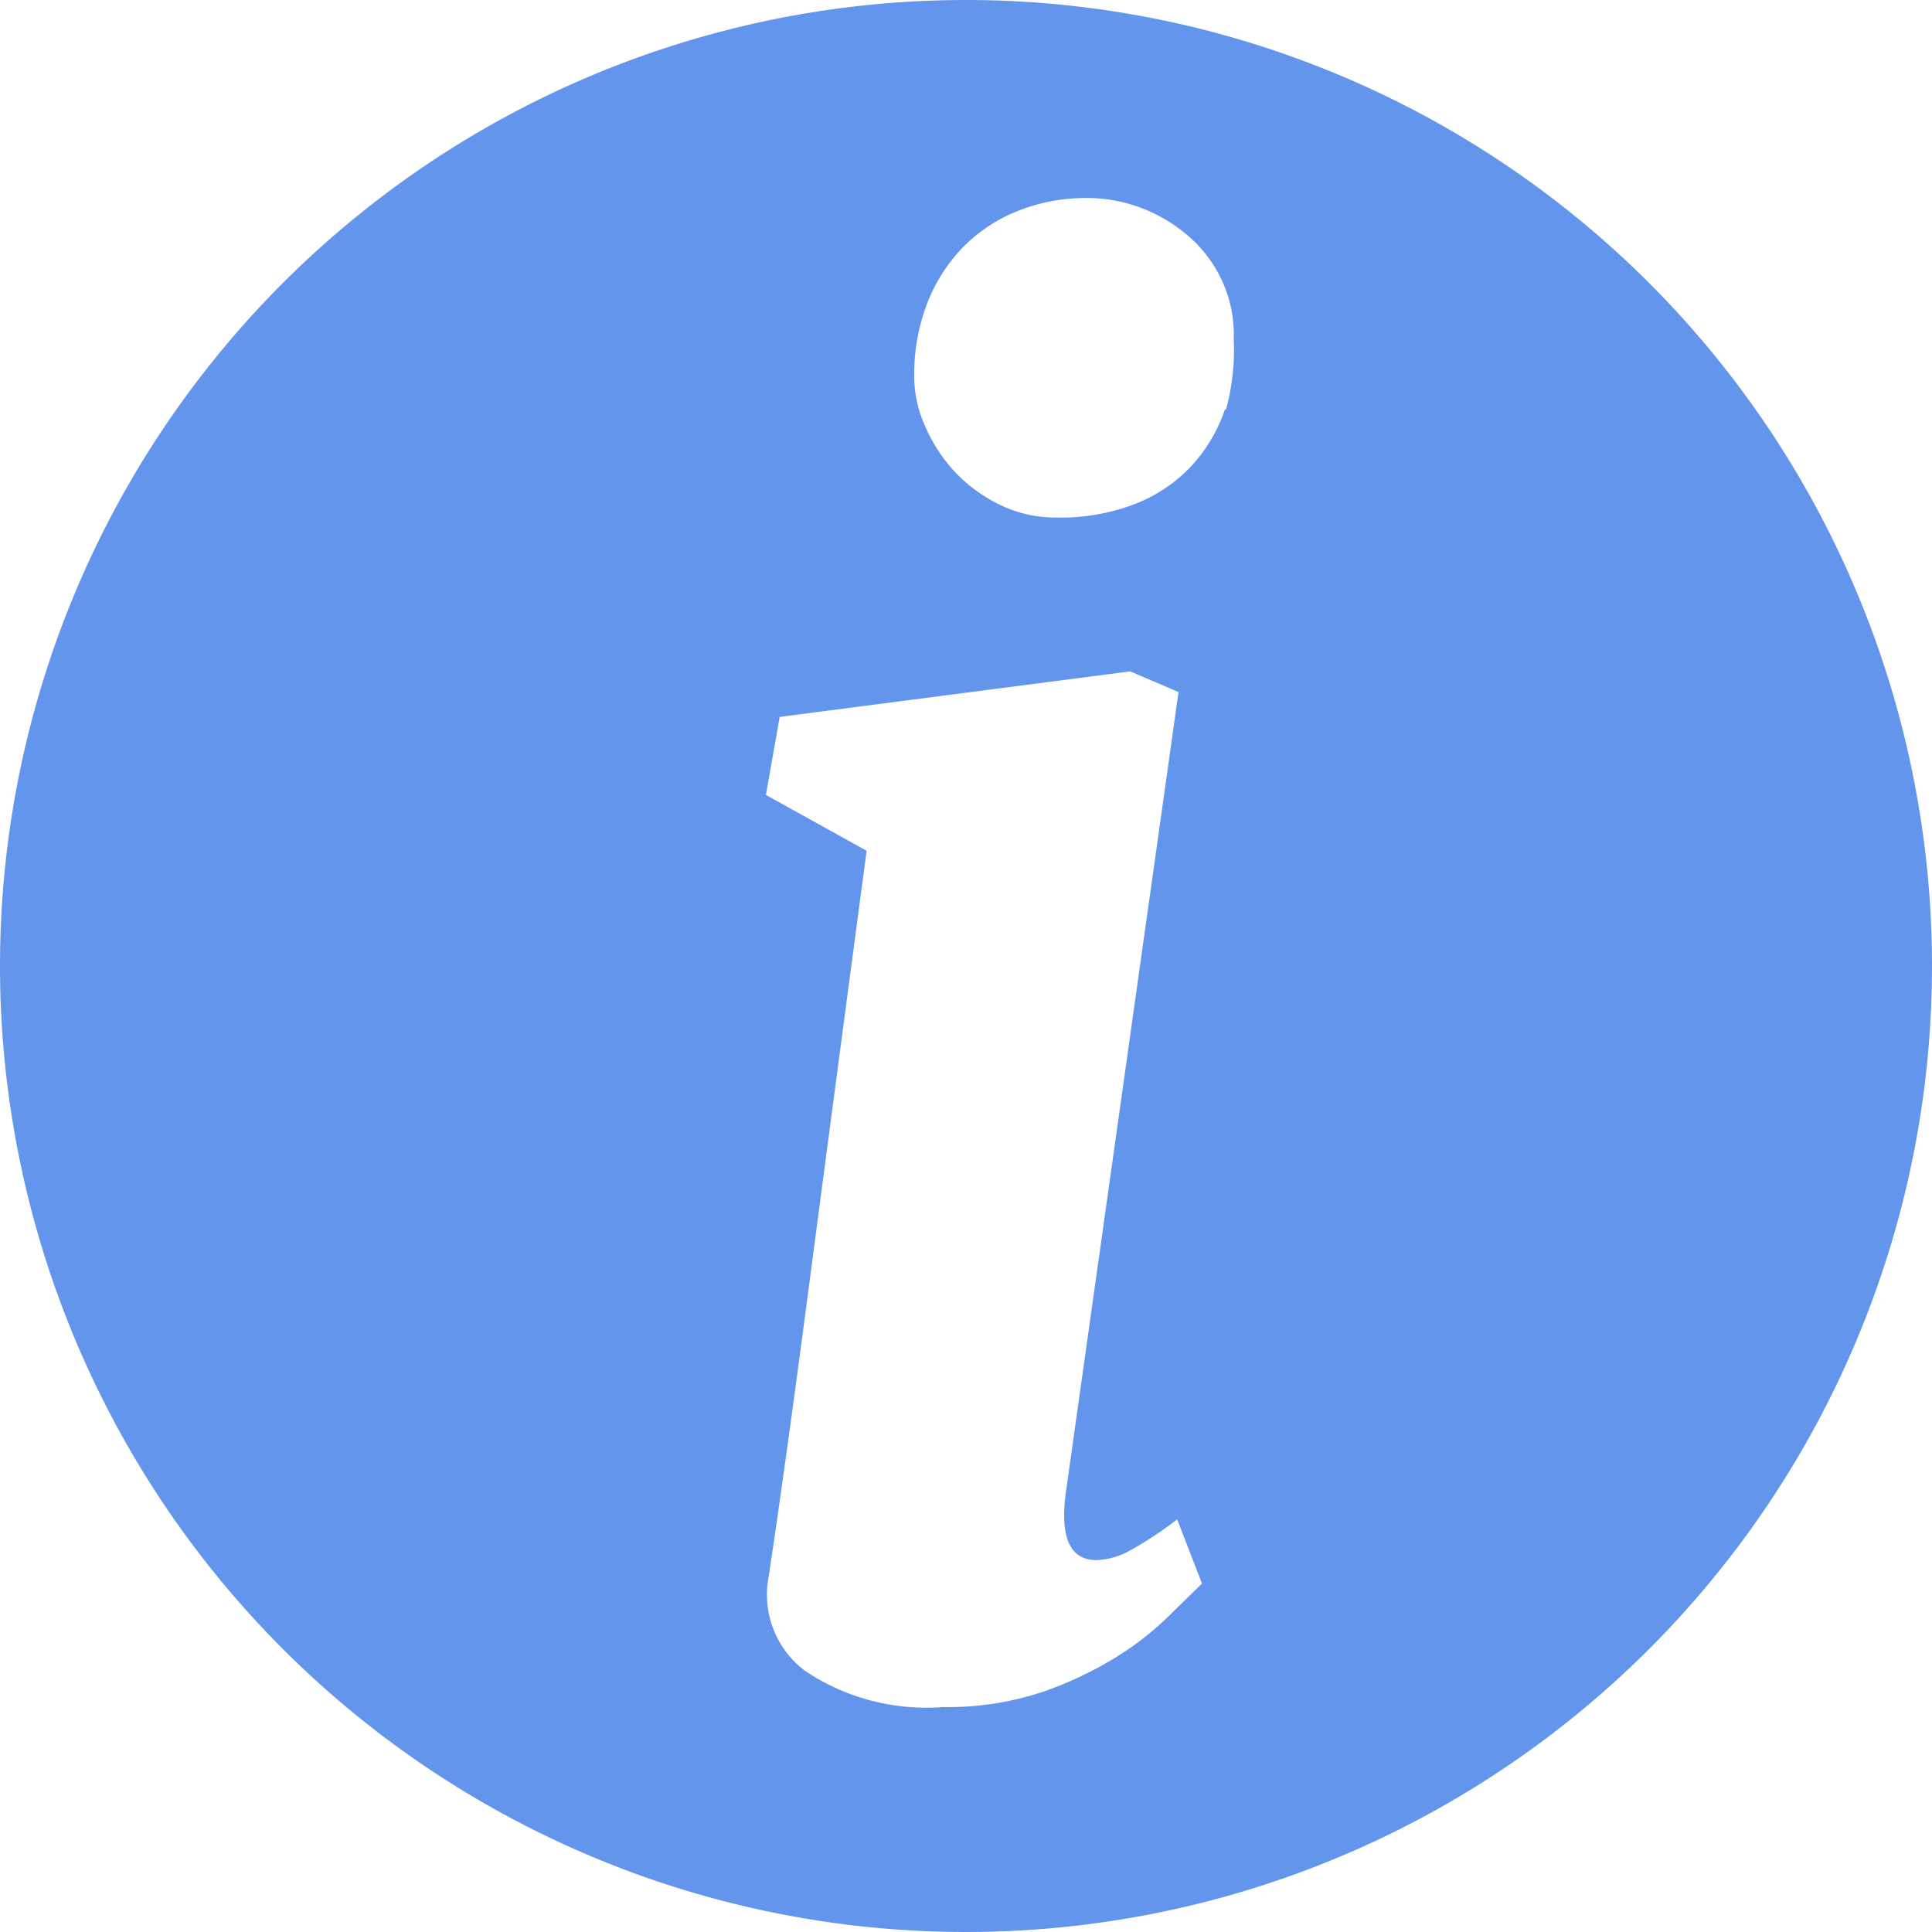 <svg id="info" xmlns="http://www.w3.org/2000/svg" viewBox="0 0 28 28"><defs><style>.cls-1{fill:#6495ed;}</style></defs><title>icon-info</title><path class="cls-1" d="M15,1A14,14,0,1,0,29,15,14,14,0,0,0,15,1Zm3,23.36a4.36,4.36,0,0,1-.75.61,5.38,5.38,0,0,1-1.11.54,4.35,4.35,0,0,1-1.48.23,3.15,3.15,0,0,1-2-.53,1.38,1.38,0,0,1-.52-1.36q.23-1.52.58-4.18t.84-6.34l-1.46-.81.2-1.13,5.08-.66.7.3L16.45,22.61q-.14,1,.44,1a1.06,1.06,0,0,0,.47-.13,5.24,5.24,0,0,0,.7-.46l.36.93Zm.75-17.42a2.29,2.29,0,0,1-.48.81,2.22,2.22,0,0,1-.81.55,3,3,0,0,1-1.16.2,1.82,1.82,0,0,1-.8-.18,2.22,2.22,0,0,1-.66-.48,2.35,2.35,0,0,1-.44-.68,1.77,1.77,0,0,1-.15-.77,2.83,2.83,0,0,1,.19-1,2.43,2.43,0,0,1,.5-.79,2.29,2.29,0,0,1,.78-.53,2.64,2.64,0,0,1,1-.2,2.21,2.21,0,0,1,.91.18,2.28,2.28,0,0,1,.69.46,1.93,1.93,0,0,1,.43.65,1.85,1.85,0,0,1,.13.75A3.29,3.29,0,0,1,18.77,6.93Z" transform="translate(-1 -1)"/></svg>